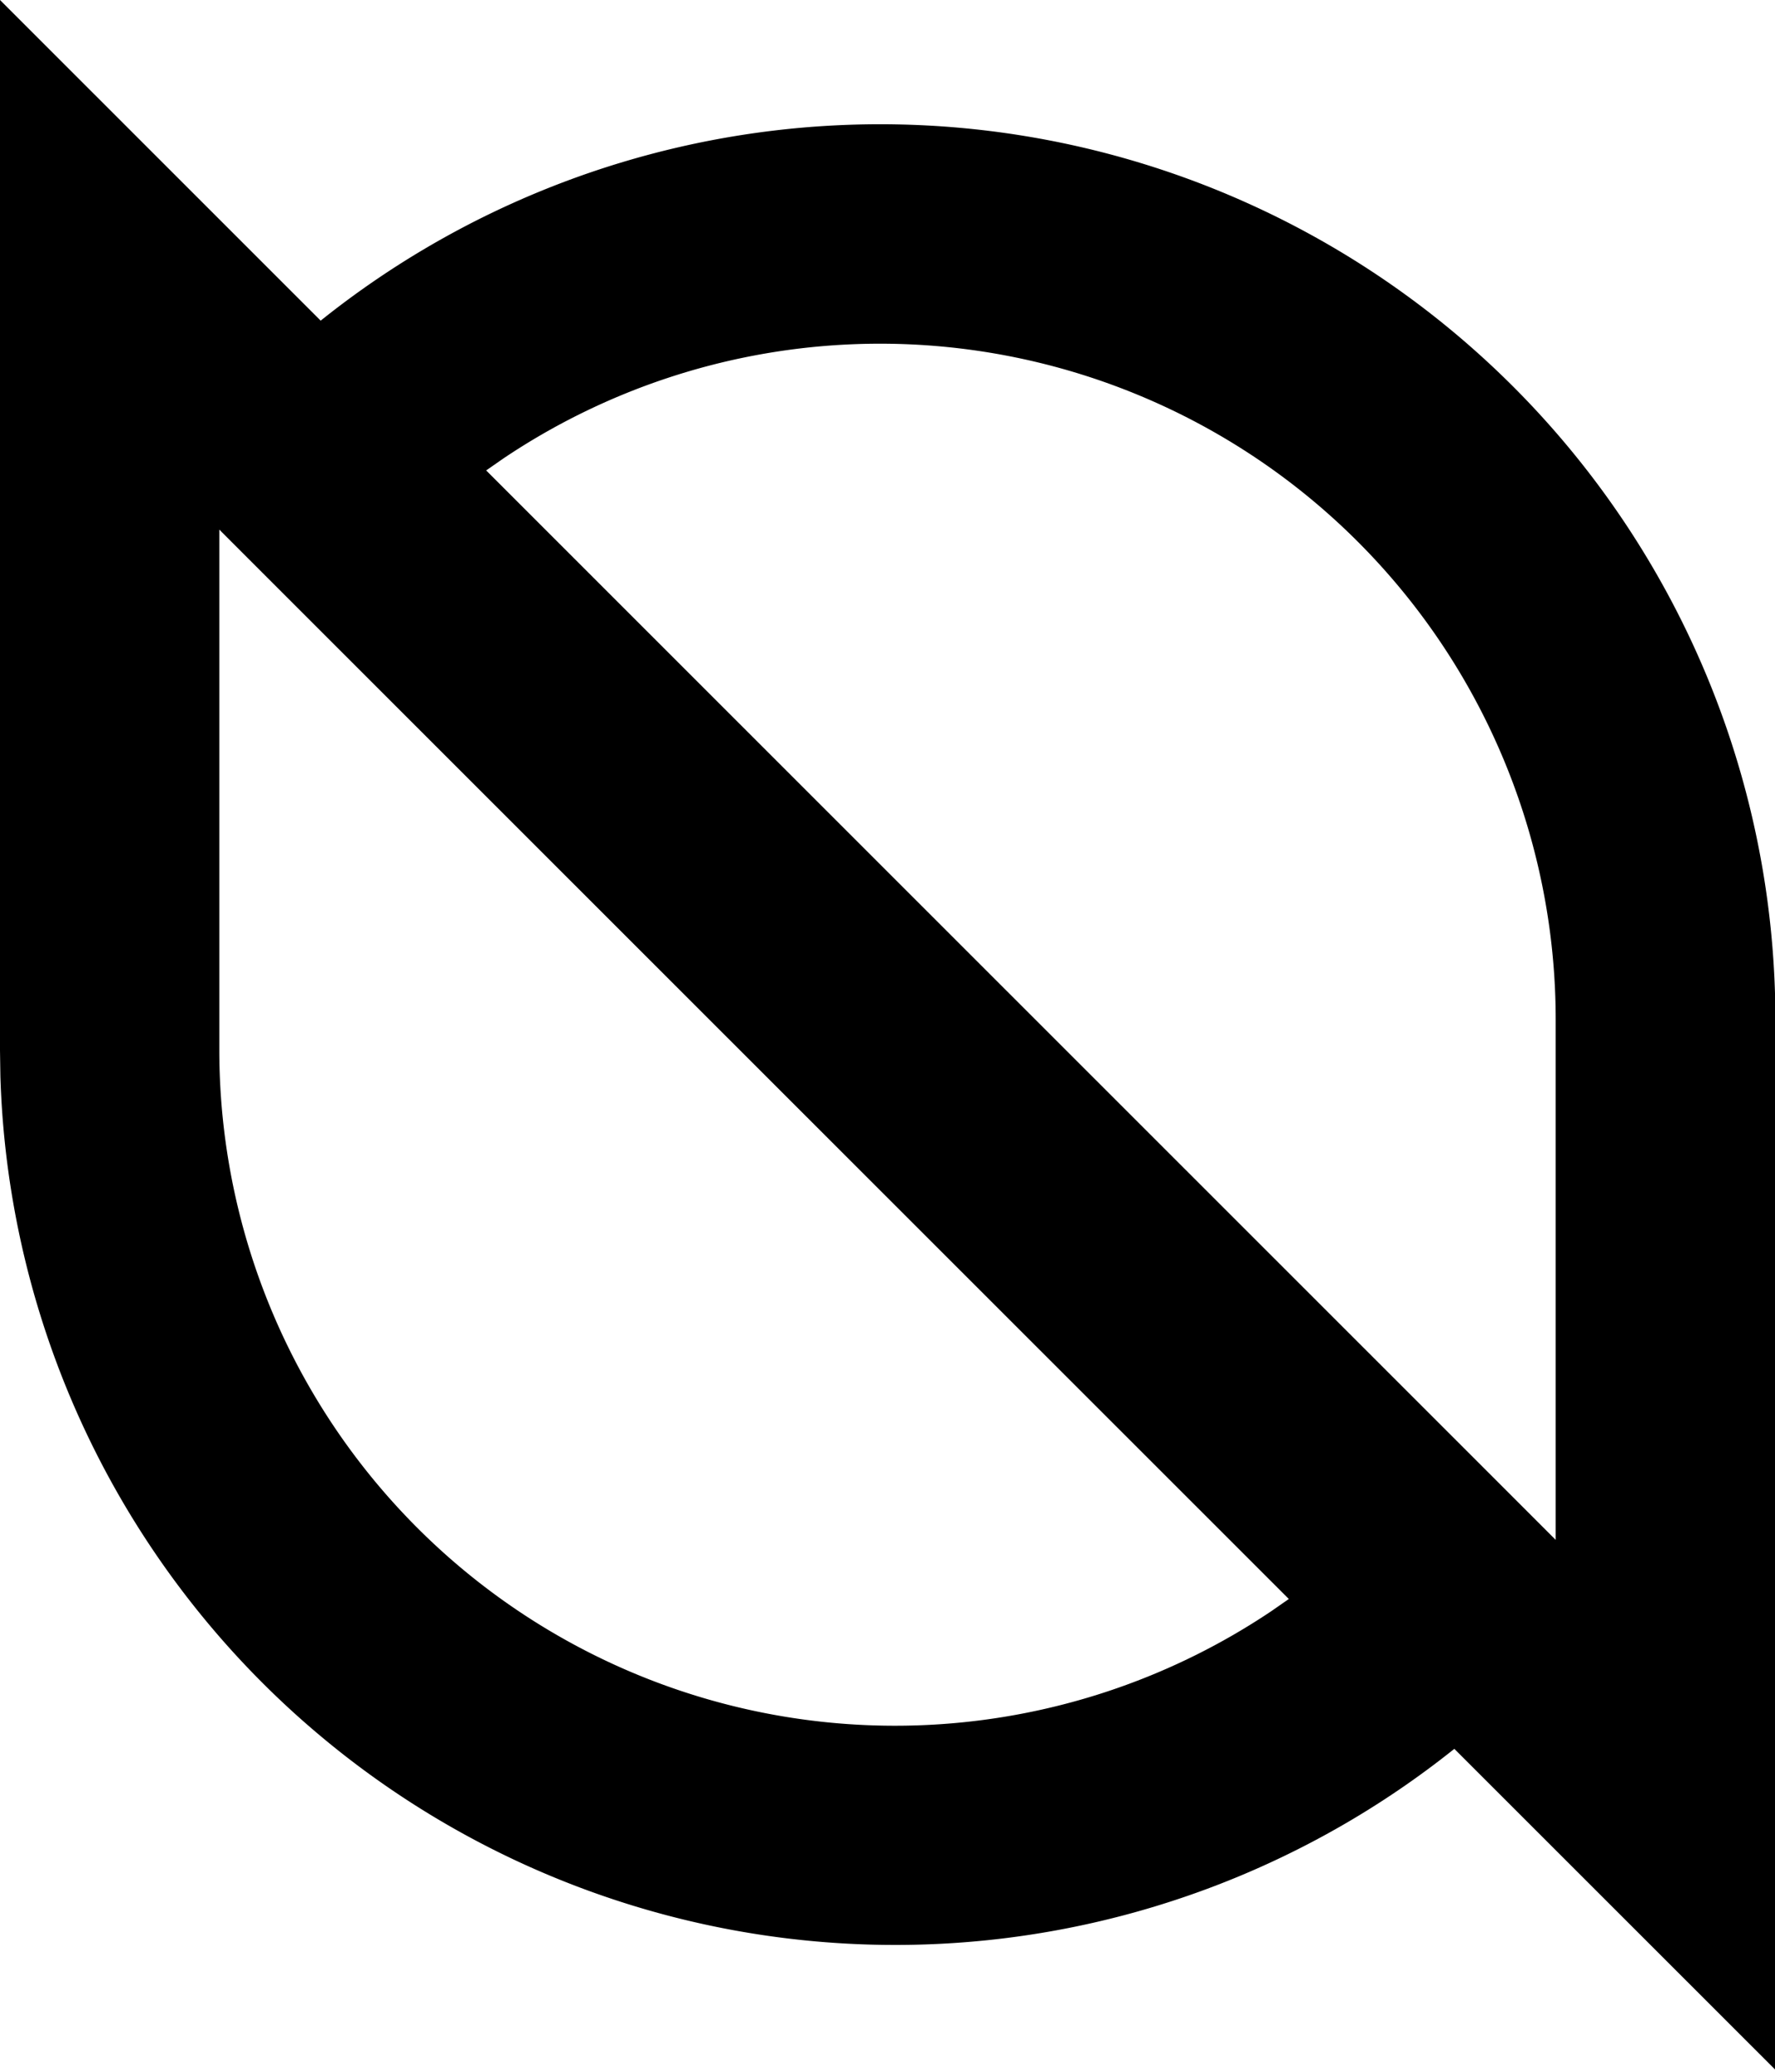 <svg
  viewBox="0 0 228 266"
  version="1.1"
  xmlns="http://www.w3.org/2000/svg"
>
  <g id="LOGO" transform="translate(-30,-11.15)">
    <path
      id="shape"
      d="M 30,11.15 71.19,52.32 A 115,115 0 0 1 258,138.67 V 142 276.85 L 216.81,235.69 A 115,115 0 0 1 30.05,149.34 L 30,146 Z m 28.17,68 V 146 a 86.79,86.79 0 0 0 135.15,72 l 2.23,-1.55 L 63.67,84.65 Z M 94.68,70 l -2.23,1.55 131.88,131.81 5.5,5.5 V 142 A 86.79,86.79 0 0 0 94.68,70 Z"/>
  </g>
</svg>
